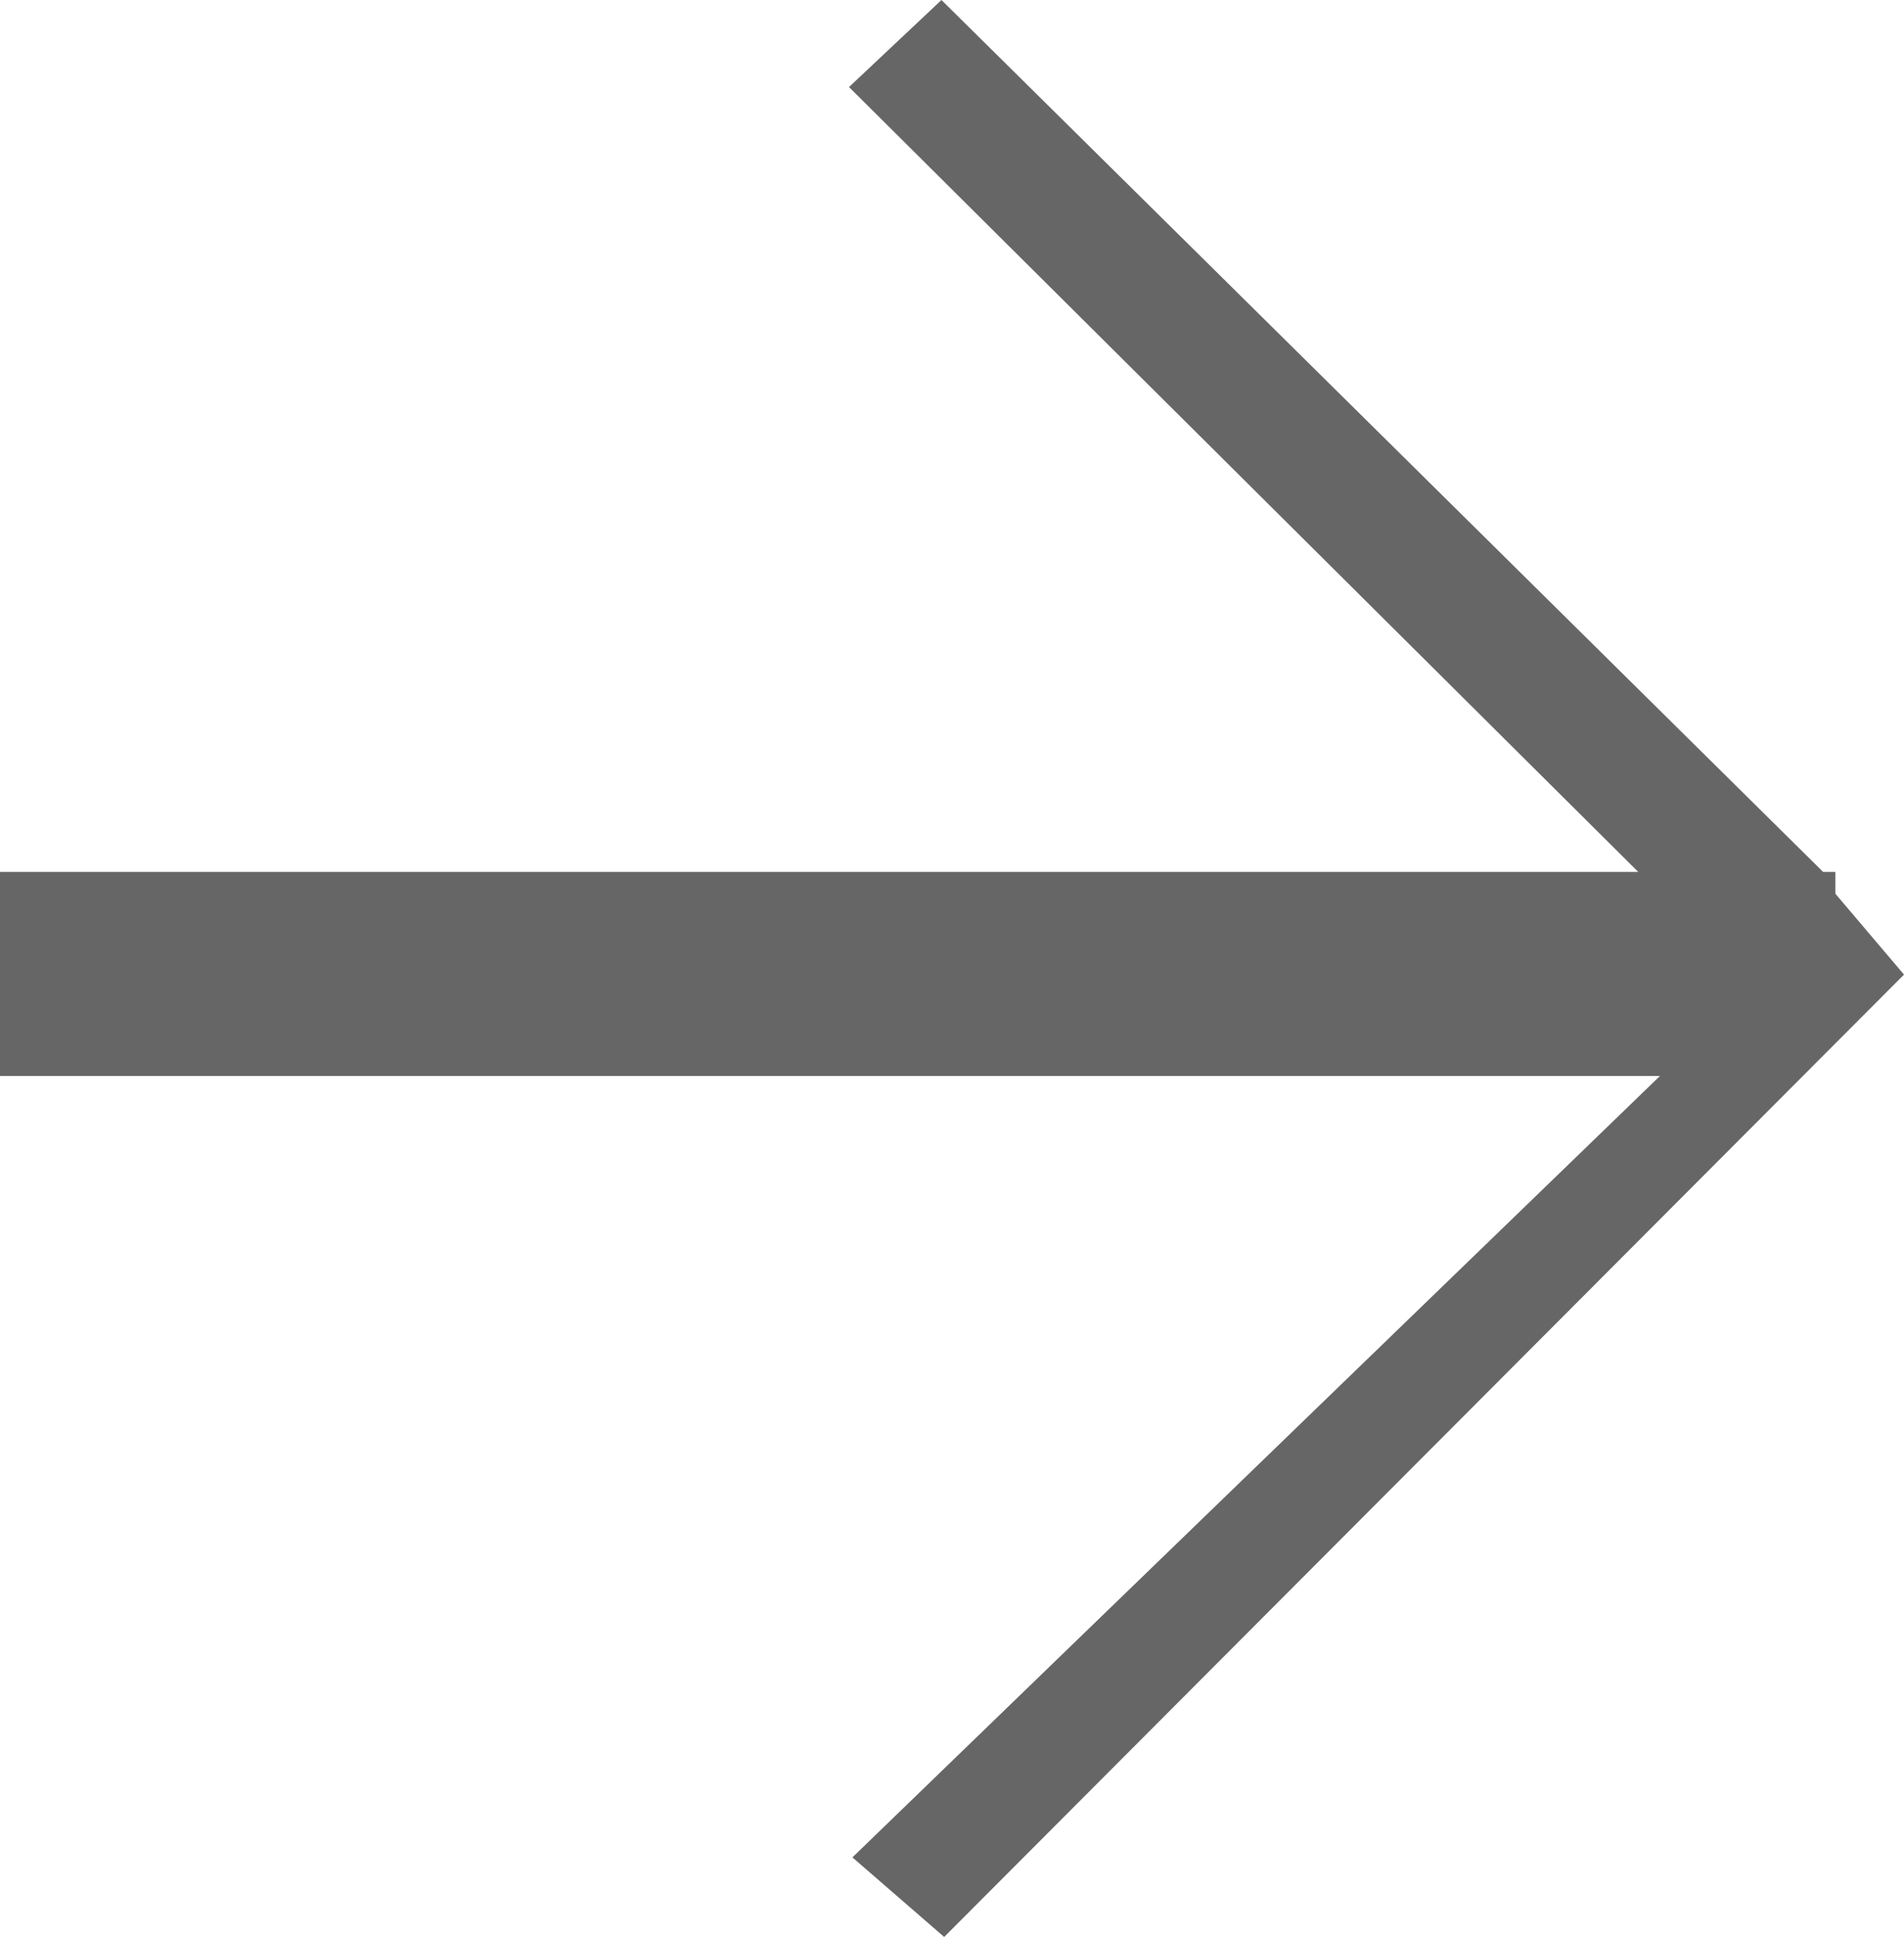 <svg xmlns="http://www.w3.org/2000/svg" viewBox="0 0 28.01 28.48"><defs><style>.cls-1{fill:#666;}</style></defs><title>rightarrow</title><g id="Layer_2" data-name="Layer 2"><g id="content"><polygon class="cls-1" points="26.82 12.82 13.85 0 12.49 1.28 24.1 12.82 0 12.82 0 15.82 24.42 15.82 12.54 27.31 13.89 28.48 28.01 14.33 27 13.14 27 12.82 26.82 12.82"/></g></g></svg>